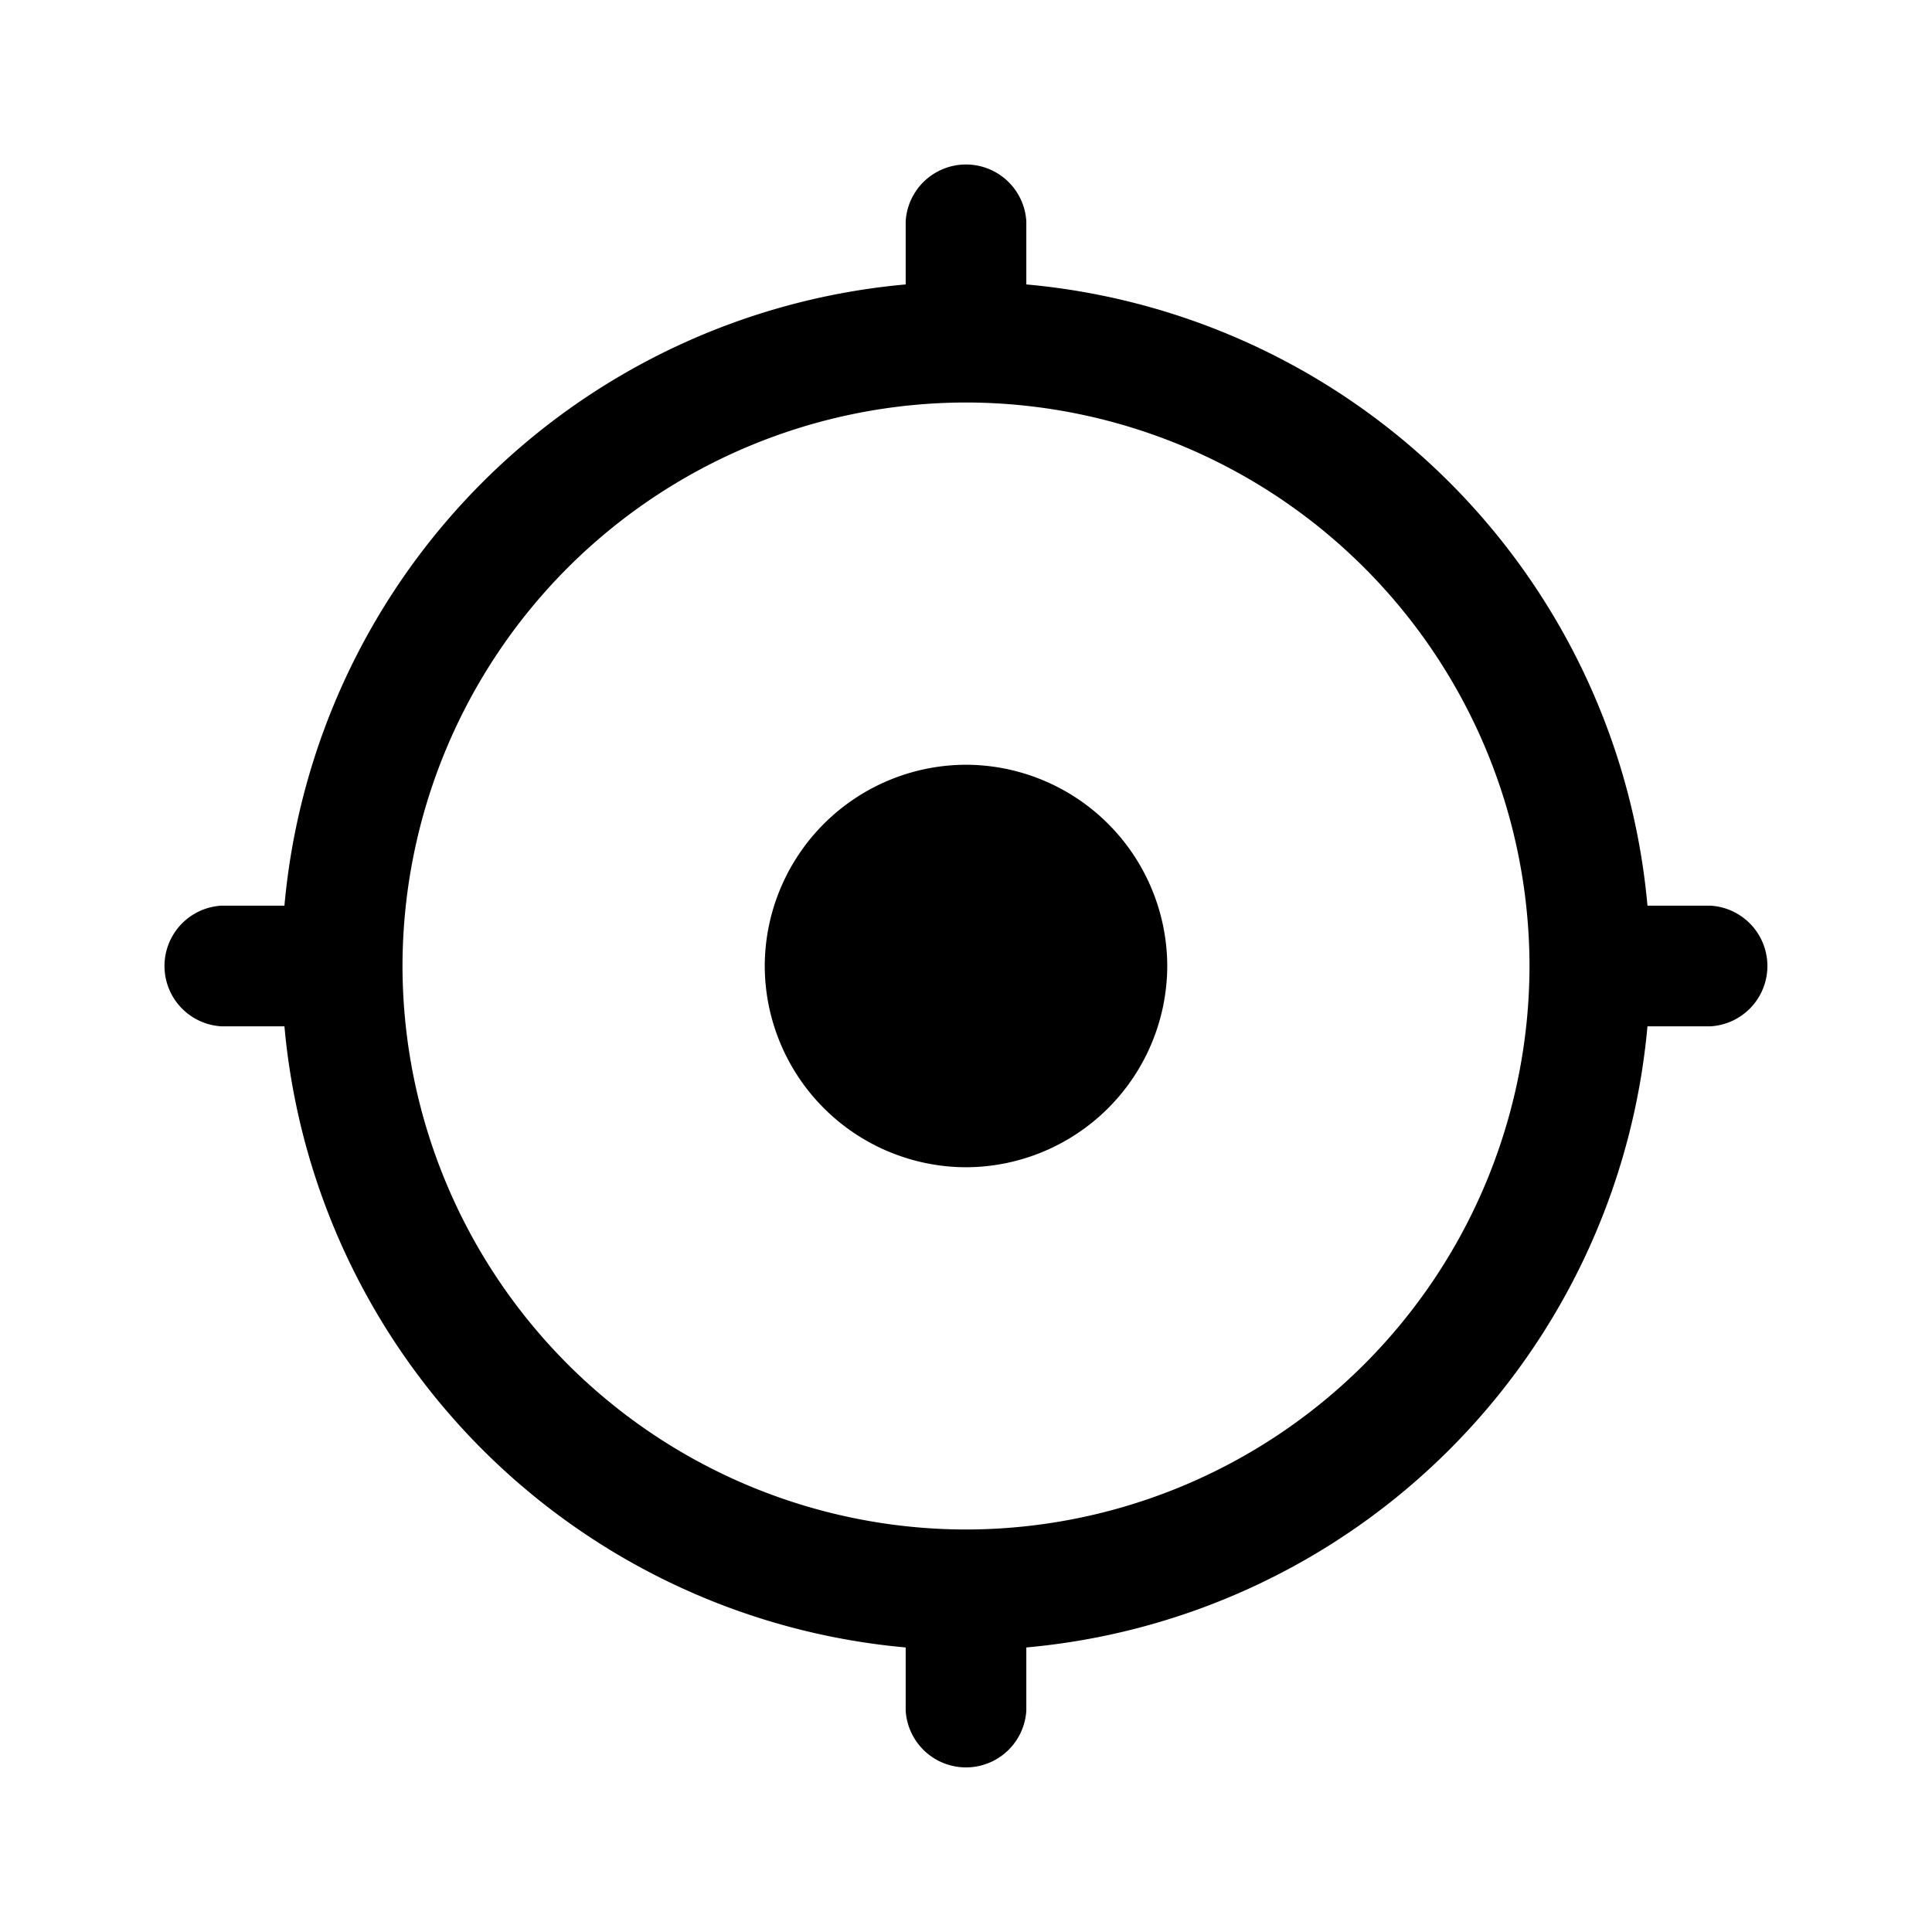 <svg xmlns="http://www.w3.org/2000/svg" width="18" height="18" viewBox="0 0 18 18"><path d="M7.125 9A1.88 1.88 0 009 10.875 1.88 1.88 0 0010.875 9 1.88 1.88 0 009 7.125 1.88 1.88 0 007.125 9z"/><path fill-rule="evenodd" d="M15.349 8.438h.588a.563.563 0 010 1.124h-.588a6.384 6.384 0 01-5.787 5.787v.588a.563.563 0 01-1.124 0v-.588A6.384 6.384 0 012.65 9.562h-.588a.563.563 0 010-1.124h.588A6.384 6.384 0 018.438 2.65v-.588a.563.563 0 011.124 0v.588a6.384 6.384 0 015.787 5.787zM3.75 9A5.256 5.256 0 009 14.25 5.256 5.256 0 0014.25 9 5.256 5.256 0 009 3.75 5.256 5.256 0 003.75 9z" clip-rule="evenodd"/></svg>